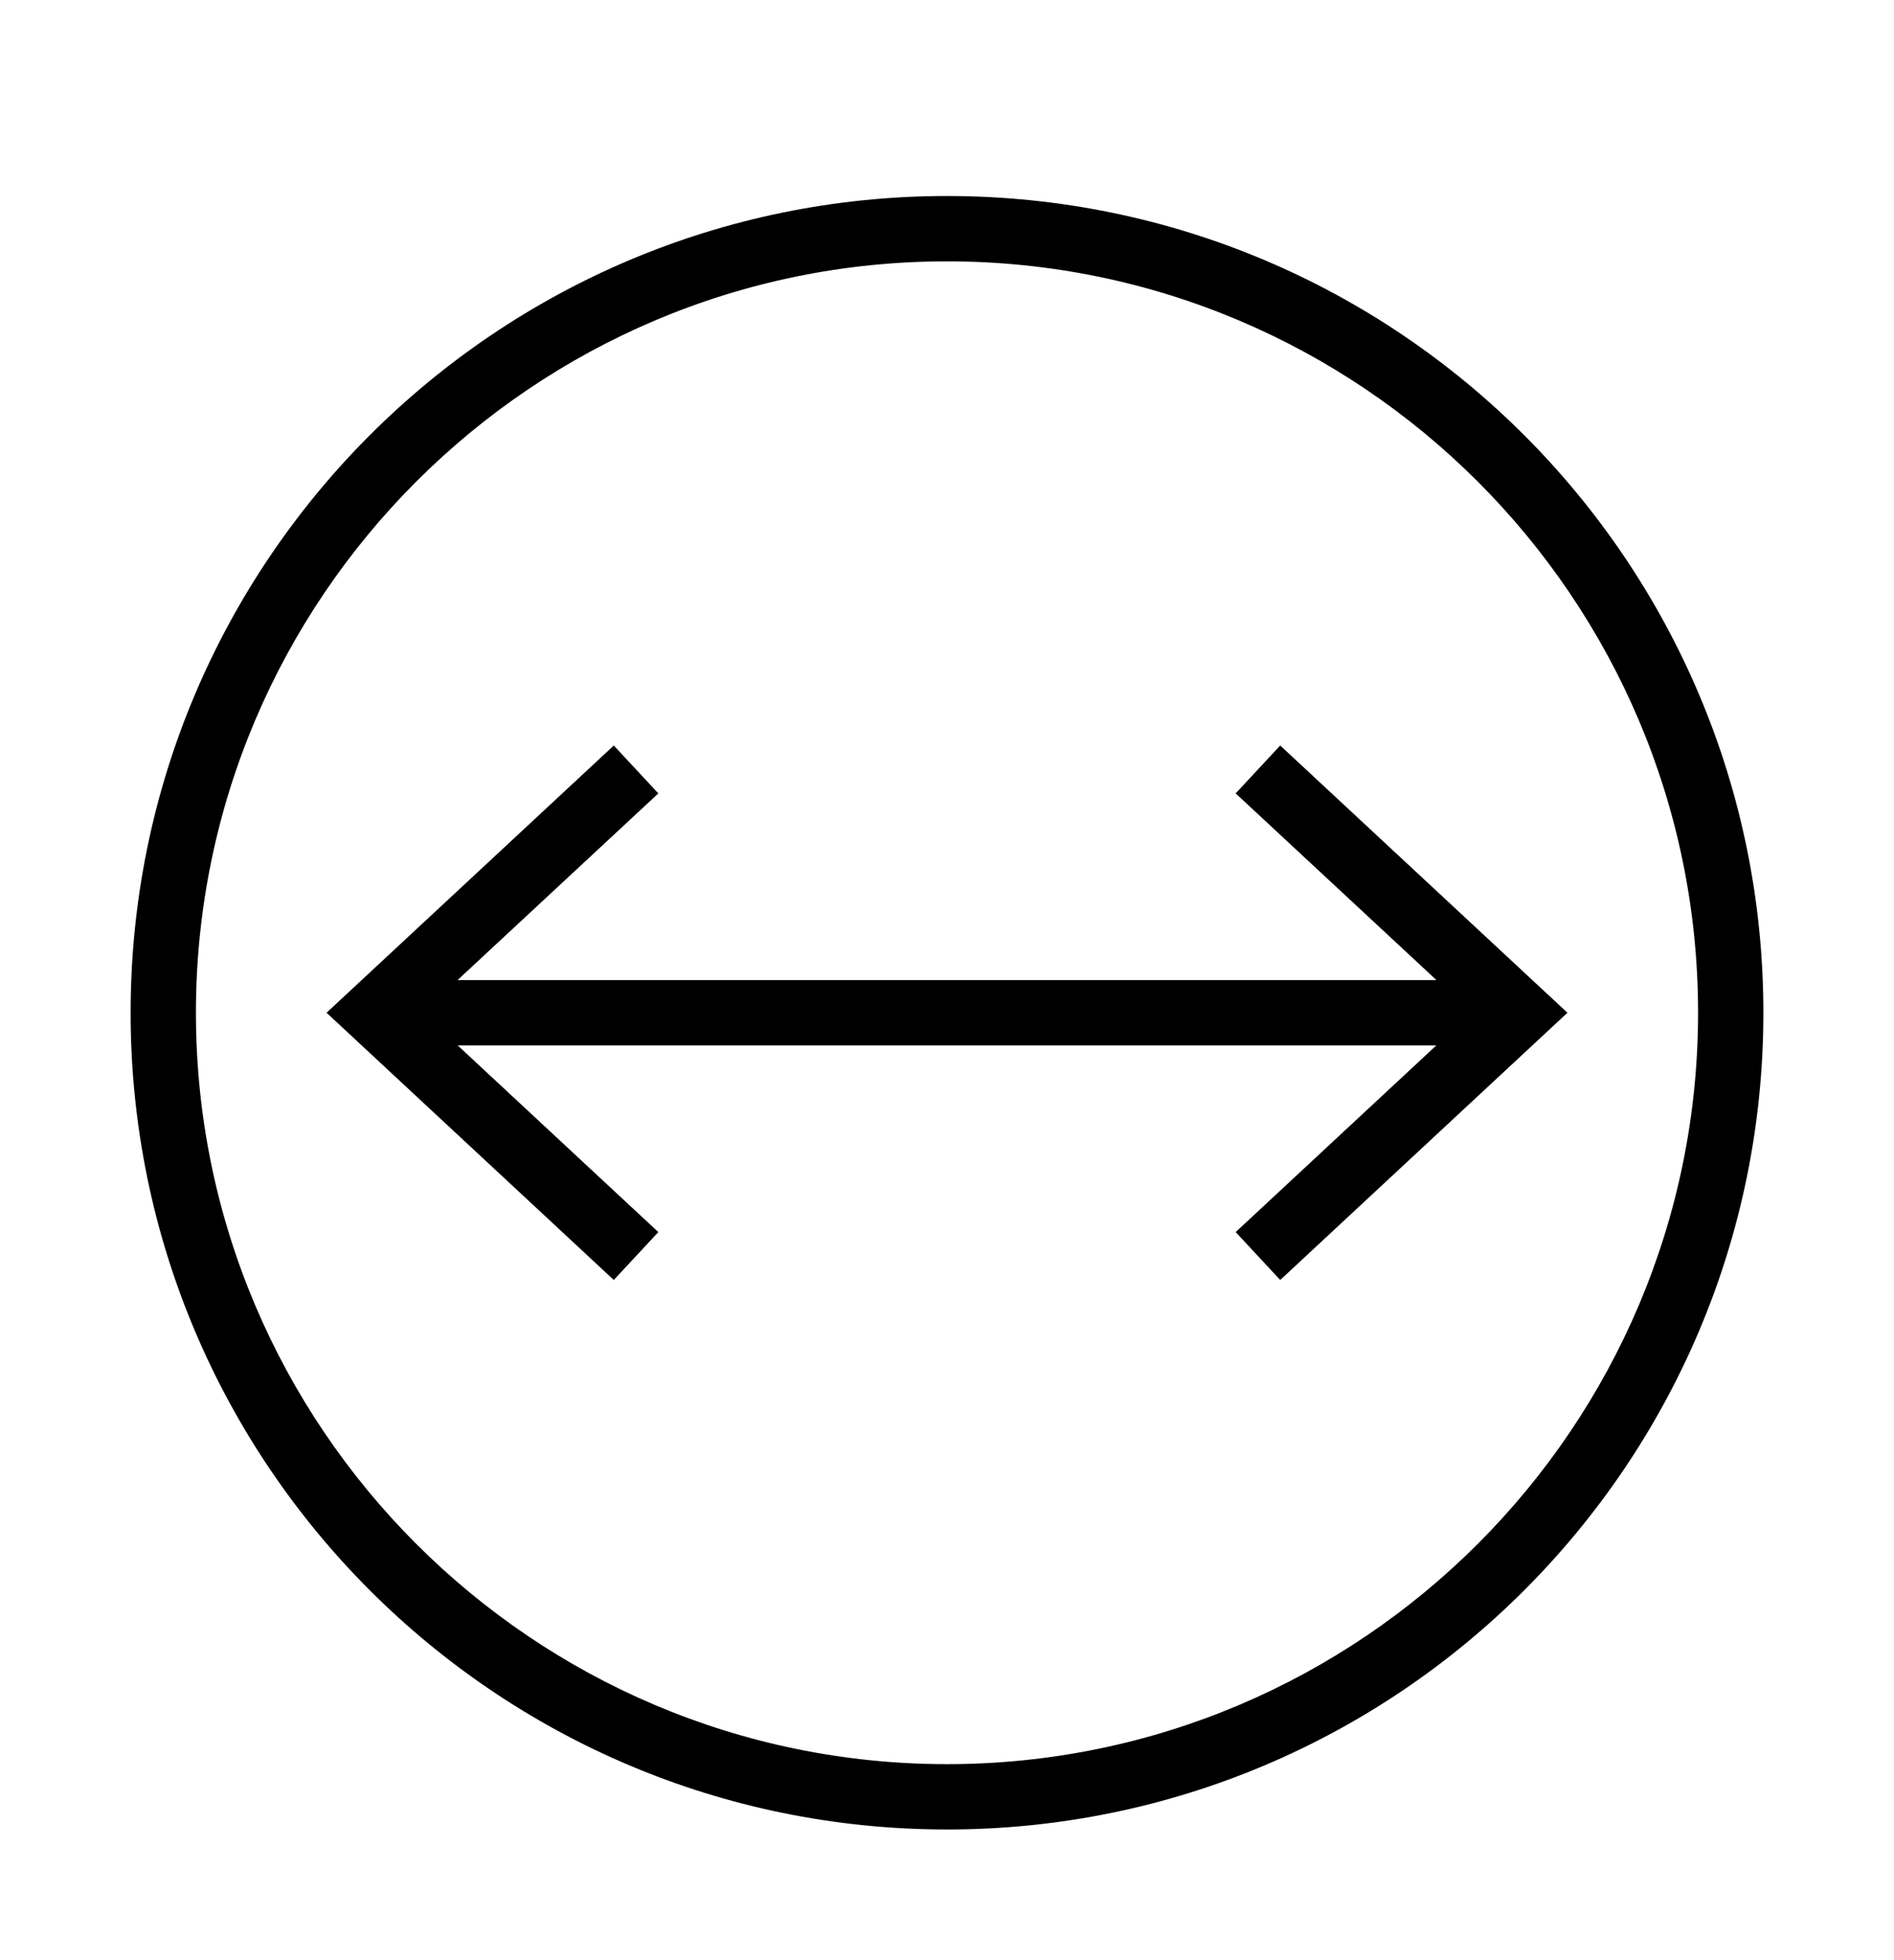 <?xml version="1.0" encoding="iso-8859-1"?>
<!DOCTYPE svg PUBLIC "-//W3C//DTD SVG 1.1//EN" "http://www.w3.org/Graphics/SVG/1.1/DTD/svg11.dtd">
<svg version="1.1" xmlns="http://www.w3.org/2000/svg" xmlns:xlink="http://www.w3.org/1999/xlink" x="0px" y="0px" width="29" height="30" viewBox="0 0 29 30" xml:space="preserve">
    <g transform="translate(-30 -140)">
        <g xmlns="http://www.w3.org/2000/svg" xmlns:xlink="http://www.w3.org/1999/xlink" id="circle-arrow-out-left-right-7_3_">
		<path d="M57,155.5c0-6.903-5.597-12.5-12.5-12.5S32,148.597,32,155.5S37.597,168,44.5,168S57,162.403,57,155.5z M33,155.5    c0-6.341,5.158-11.5,11.5-11.5S56,149.159,56,155.5S50.842,167,44.5,167S33,161.841,33,155.5z"/>
		<polygon points="48.92,158.857 49.602,159.59 54,155.5 49.602,151.41 48.92,152.143 51.994,155 37.006,155 40.08,152.143     39.398,151.41 35,155.5 39.398,159.59 40.08,158.857 37.008,156 51.992,156   "/>
	</g>
	
    </g>
</svg>
